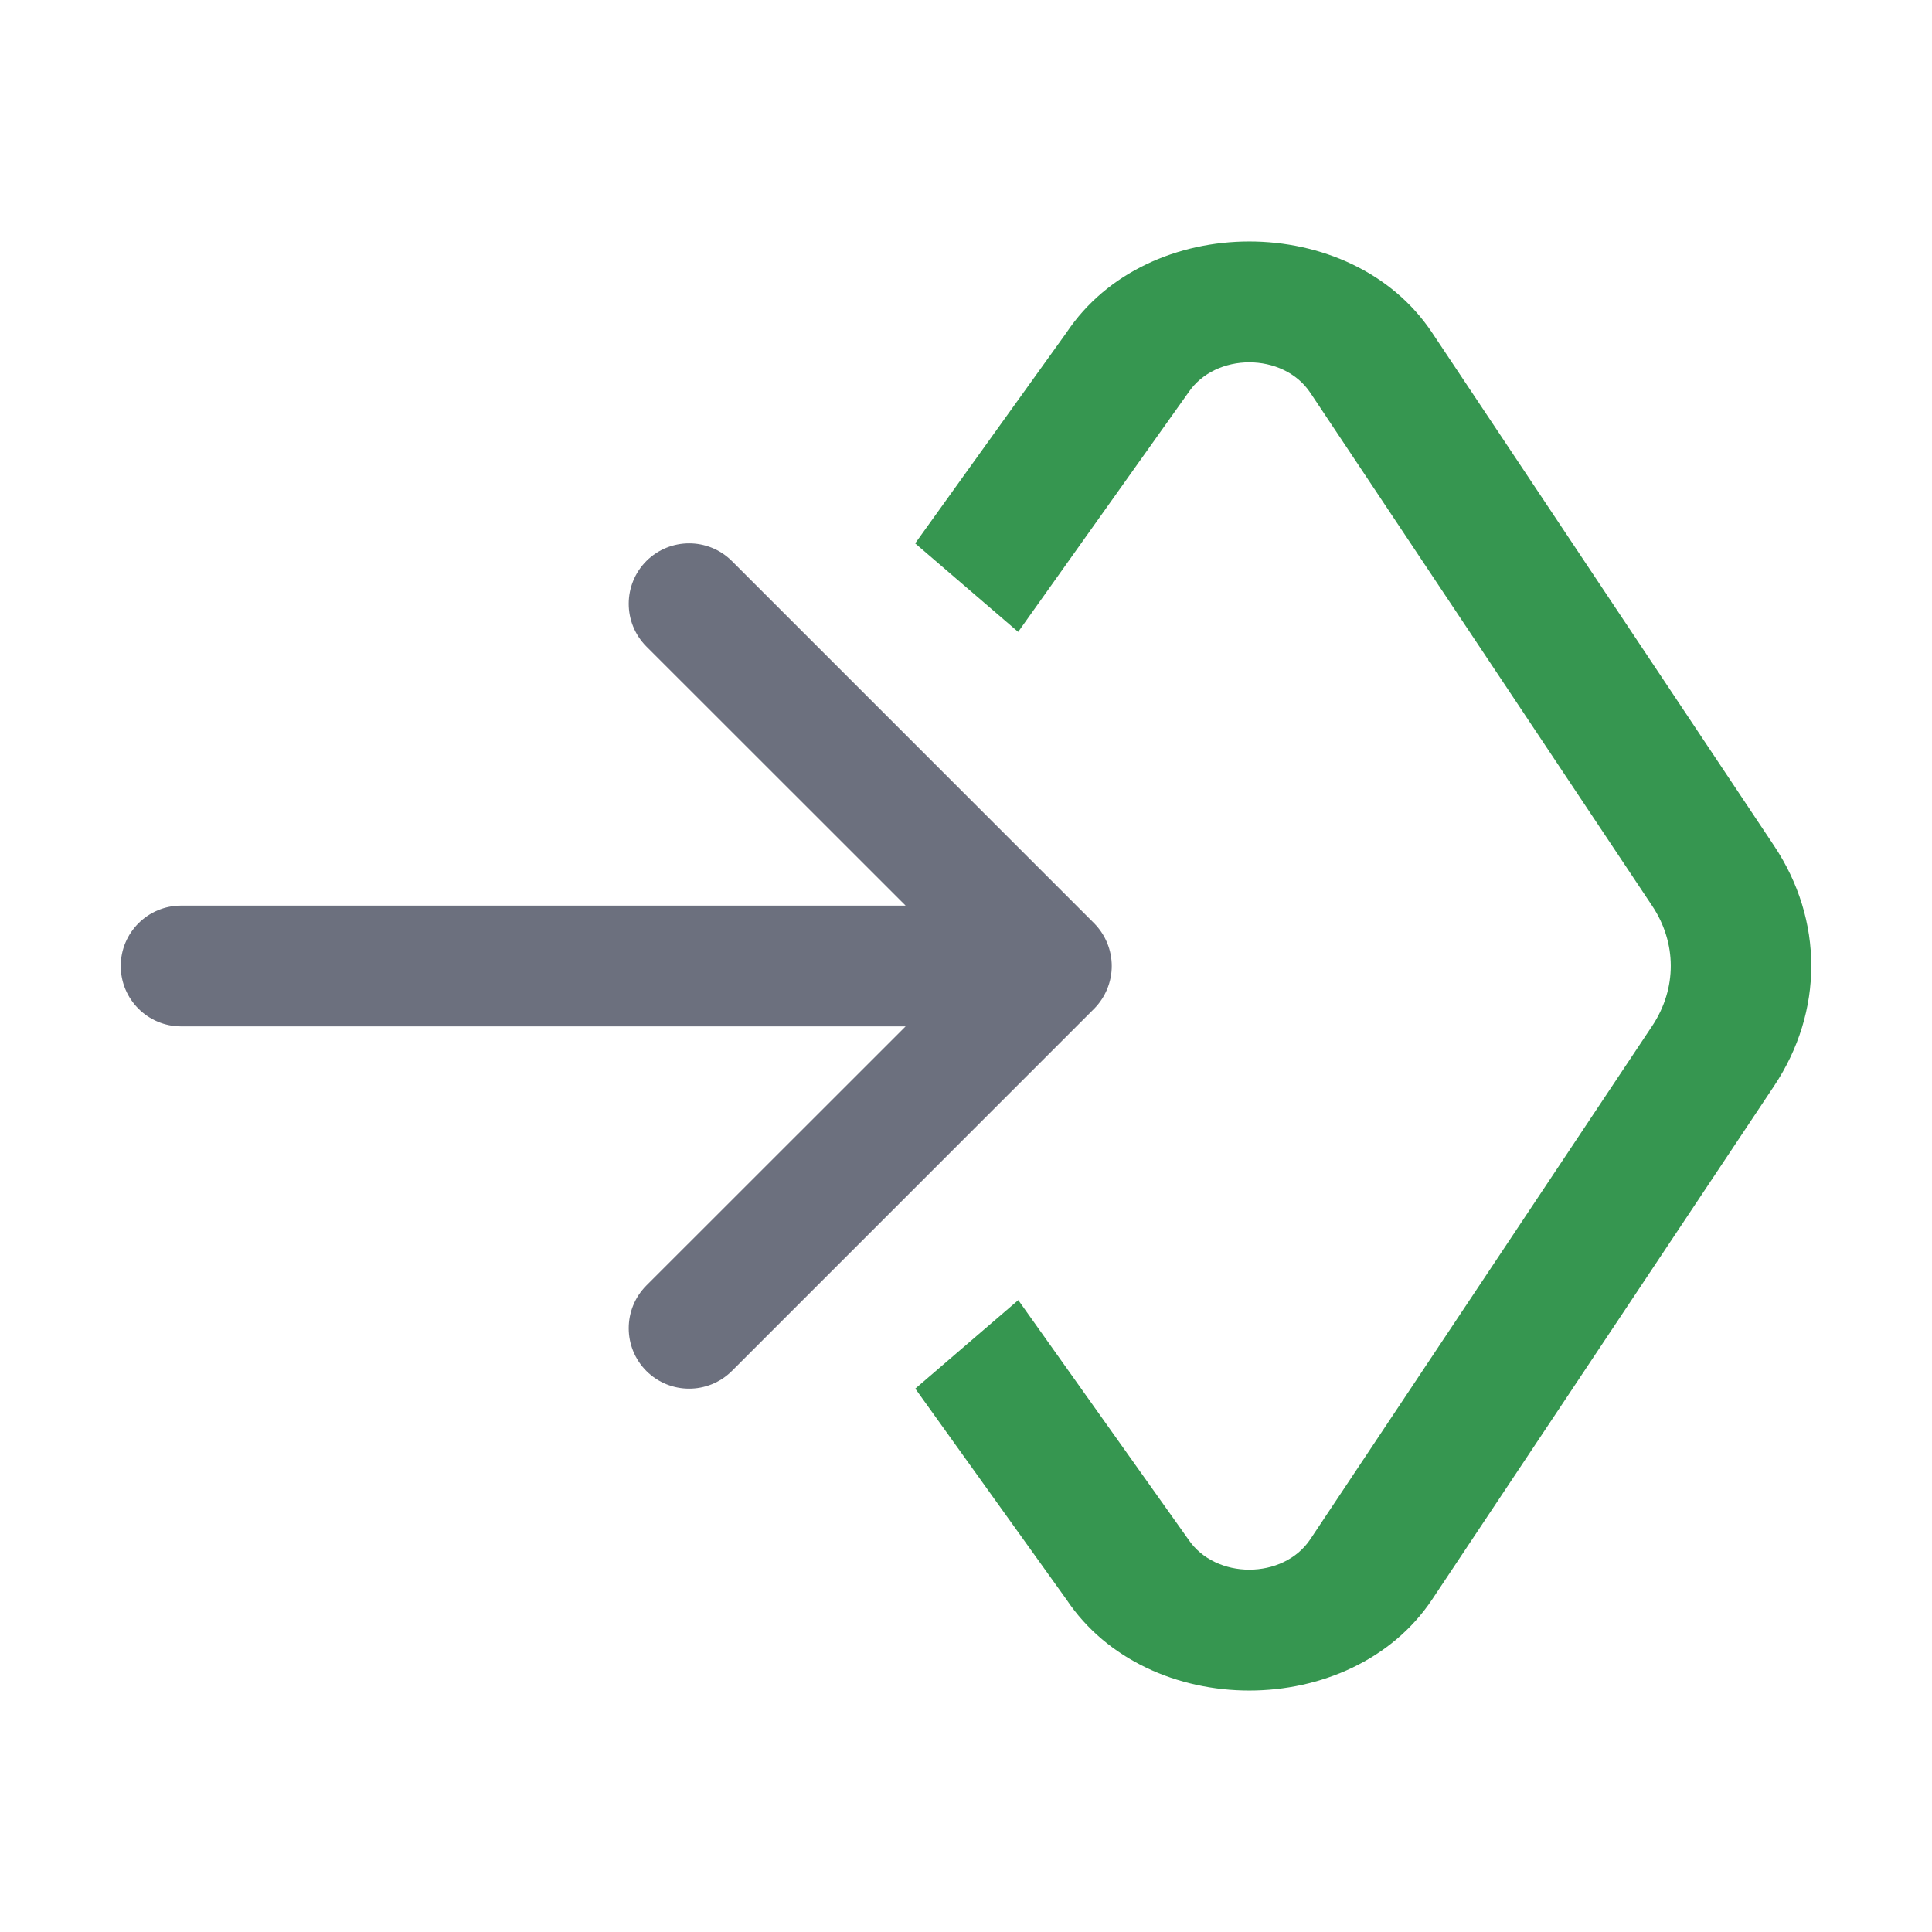 <svg width="16" height="16" viewBox="0 0 16 16" fill="none" xmlns="http://www.w3.org/2000/svg">
<g clip-path="url(#clip0_7357_19267)">
<path fill-rule="evenodd" clip-rule="evenodd" d="M6.061 11.354C5.865 11.549 5.549 11.549 5.353 11.354C5.158 11.158 5.158 10.842 5.353 10.646L7.5 8.5L1.5 8.5C1.224 8.5 1 8.276 1 8C1 7.724 1.224 7.5 1.5 7.5L7.5 7.5L5.353 5.354C5.158 5.158 5.158 4.842 5.353 4.646C5.549 4.451 5.865 4.451 6.061 4.646L9.061 7.646C9.154 7.74 9.207 7.867 9.207 8C9.207 8.133 9.154 8.26 9.061 8.354L6.061 11.354Z" fill="#6C707E"/>
<path d="M8.432 5.233L9.841 3.252C10.065 2.917 10.627 2.917 10.851 3.252L13.682 7.501C13.888 7.809 13.888 8.188 13.683 8.496L10.851 12.748C10.627 13.083 10.065 13.083 9.841 12.748L8.433 10.767L7.58 11.5L8.831 13.245C9.502 14.252 11.19 14.252 11.861 13.245L14.692 8.994C15.103 8.377 15.103 7.62 14.692 7.004L11.86 2.755C11.19 1.748 9.502 1.748 8.832 2.755L7.579 4.5L8.432 5.233Z" fill="#369650"/>
</g>
<defs>
<clipPath id="clip0_7357_19267">
<rect width="16" height="16" fill="white"/>
</clipPath>
</defs>
</svg>
